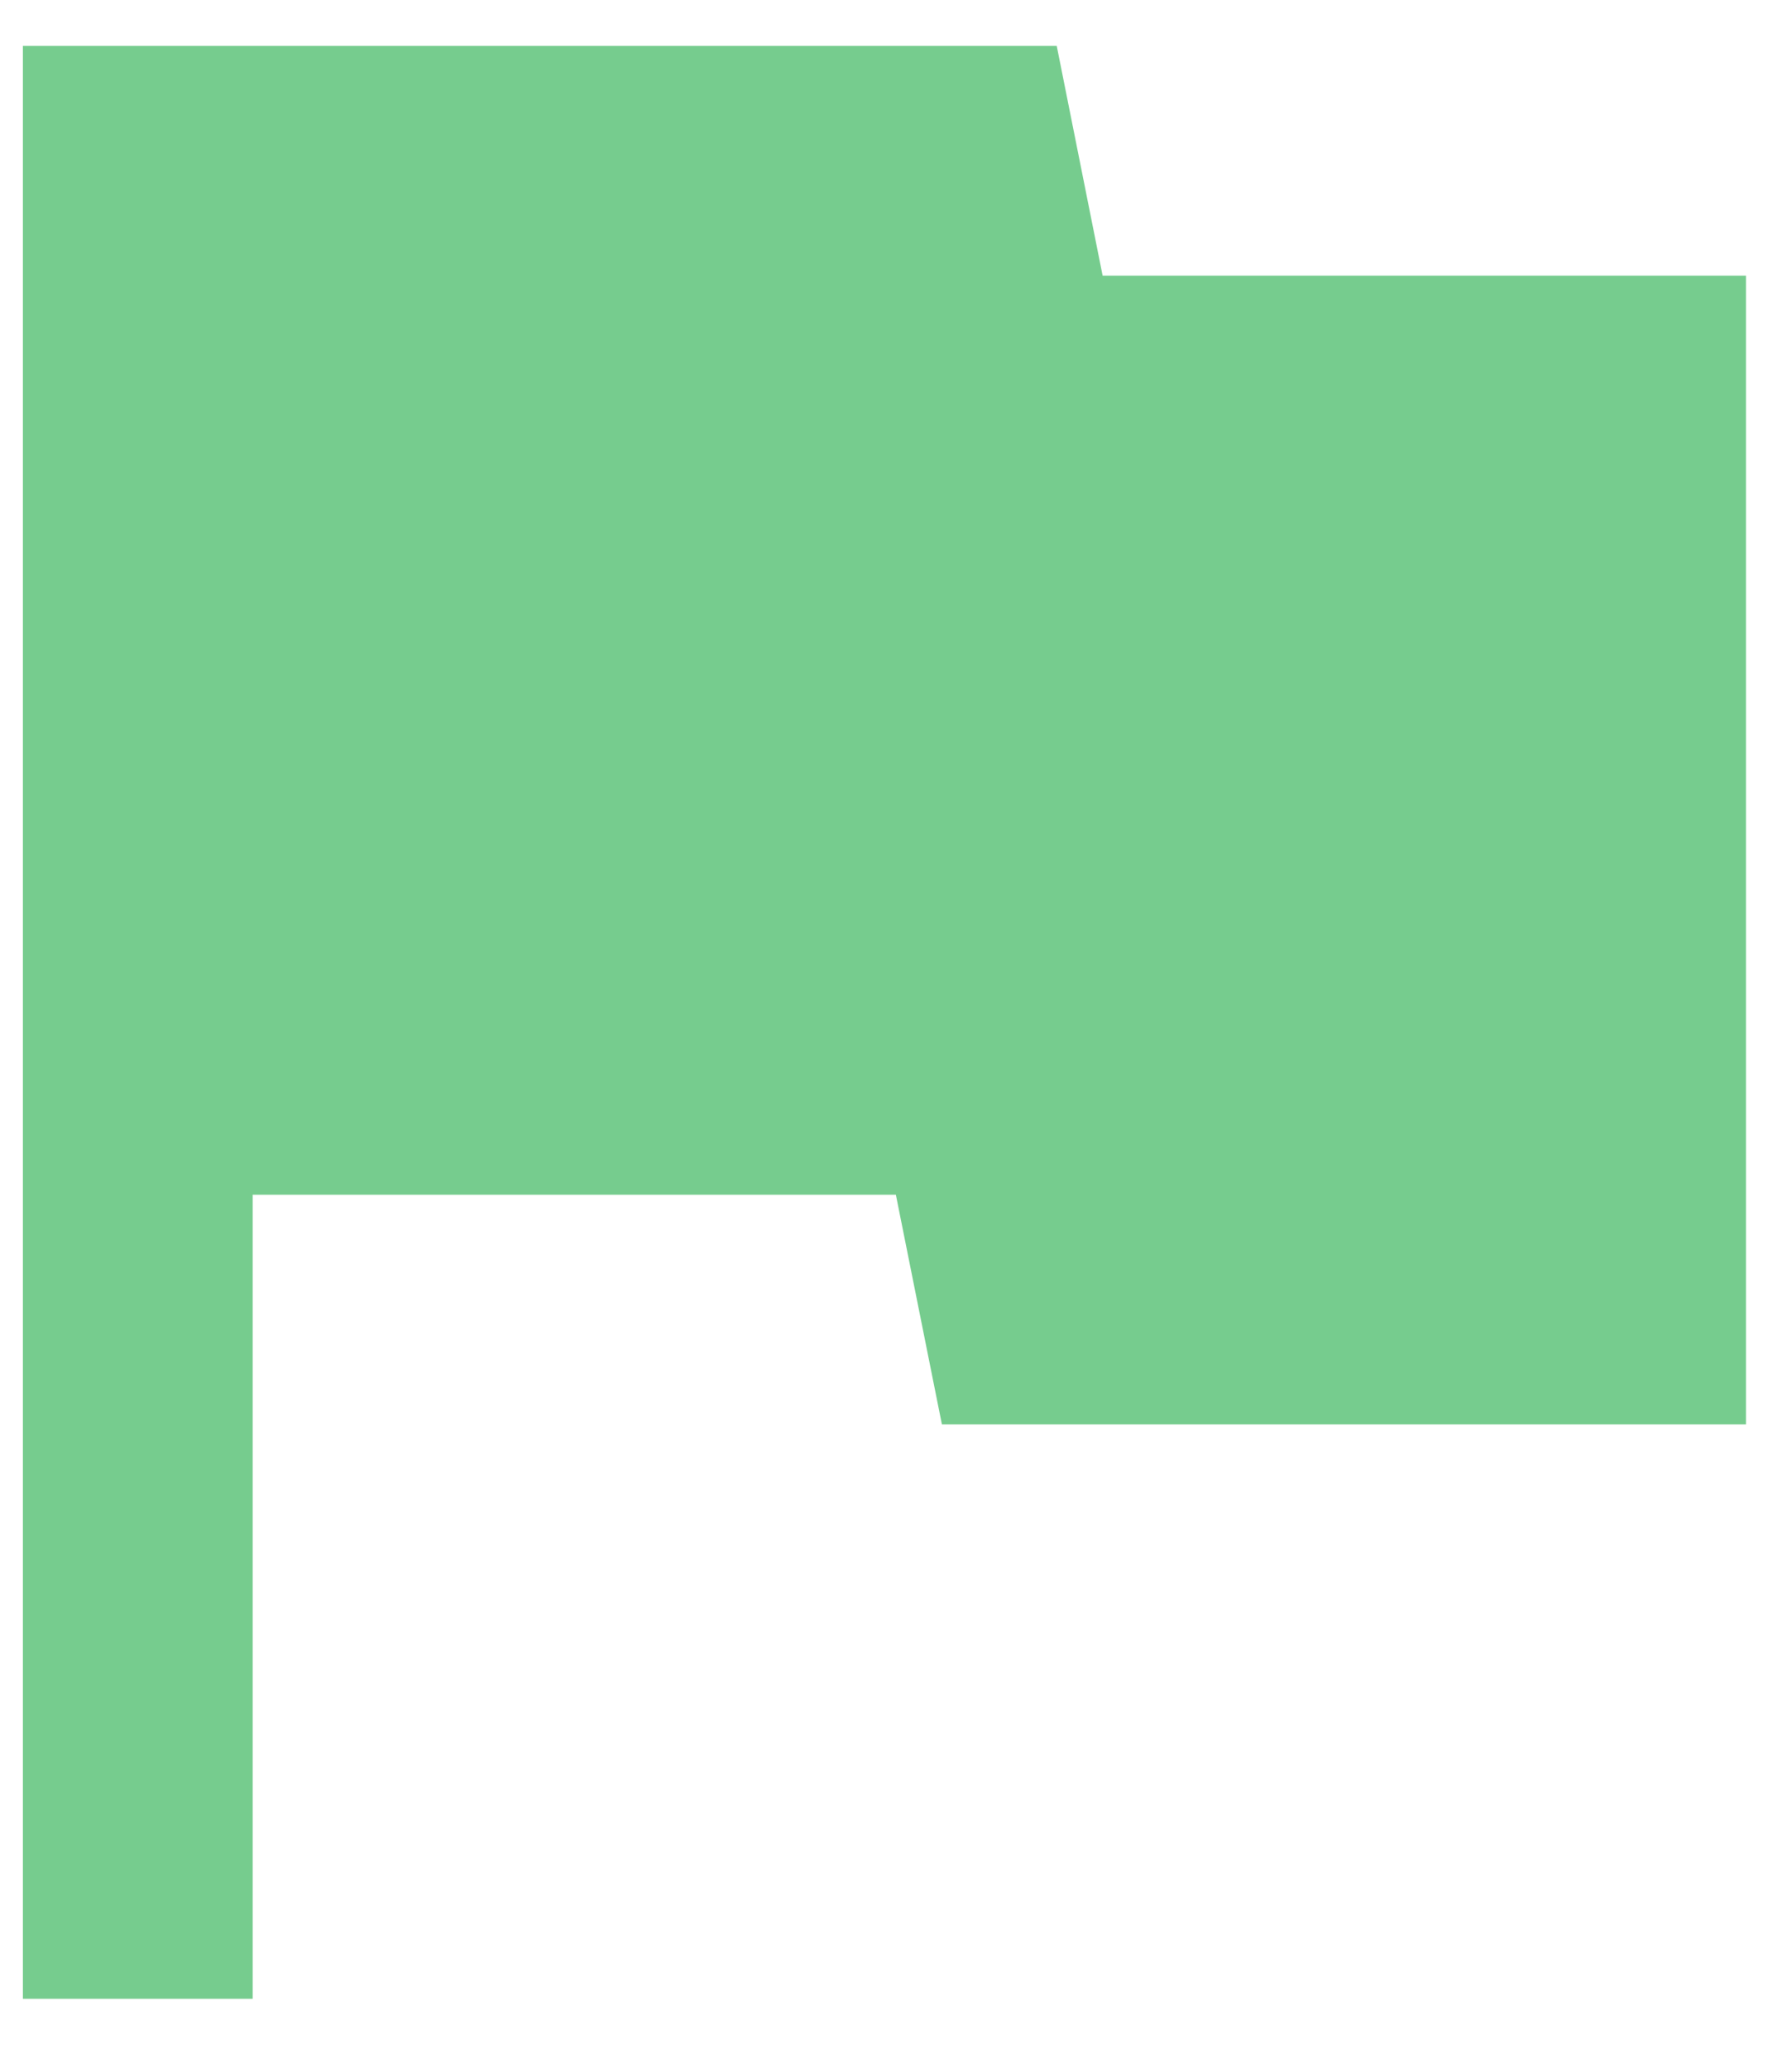 <svg width="13" height="15" viewBox="0 0 13 15" fill="none" xmlns="http://www.w3.org/2000/svg">
<path d="M7.999 2L7.666 0.333H0.166V14.5H1.833V8.667H6.499L6.833 10.333H12.666V2H7.999Z" fill="#76CC8E"/>
</svg>
